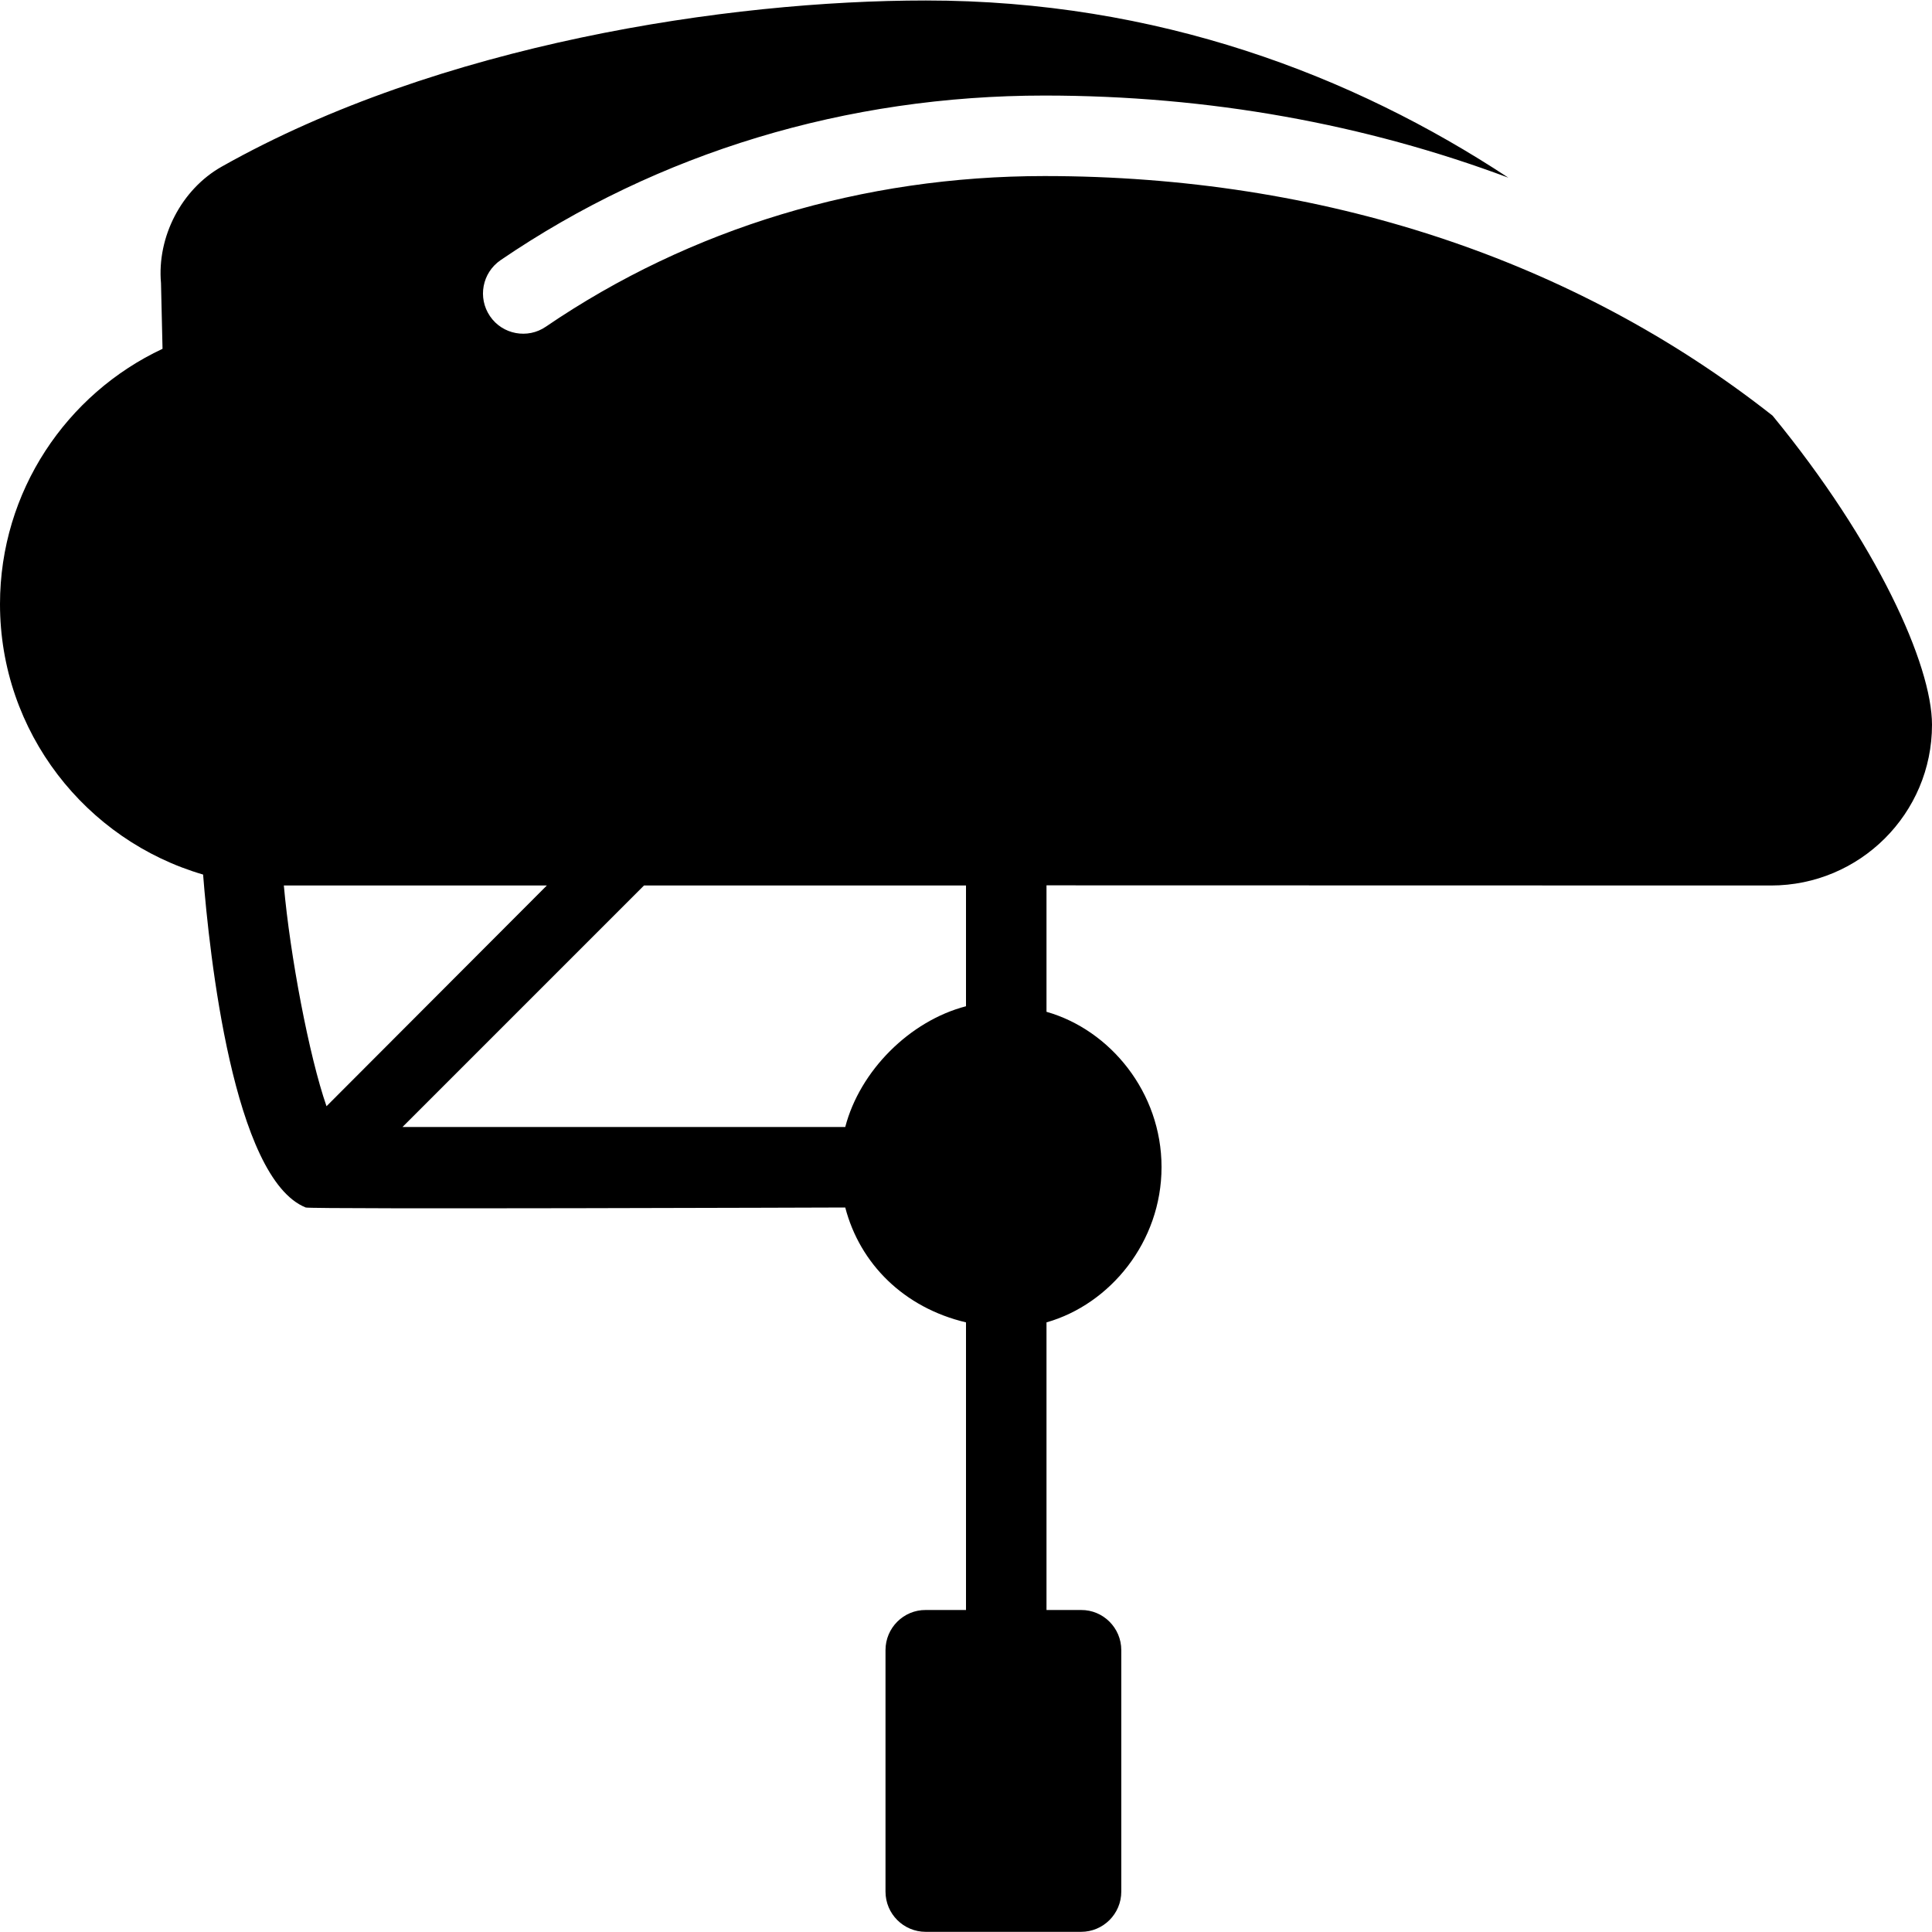 <?xml version="1.0" encoding="utf-8"?>
<!-- Generator: Adobe Illustrator 19.2.0, SVG Export Plug-In . SVG Version: 6.00 Build 0)  -->
<svg version="1.1" xmlns="http://www.w3.org/2000/svg" xmlns:xlink="http://www.w3.org/1999/xlink" x="0px" y="0px" width="24px"
	 height="24px" viewBox="0 0 24 24" enable-background="new 0 0 24 24" xml:space="preserve">
<g id="Filled_Icons">
	<path d="M22.02,5.164l-0.001-0.001c-2.471-1.946-5.598-2.976-9.044-2.976c-2.257,0-4.398,0.647-6.194,1.871
		C6.555,4.214,6.242,4.156,6.087,3.928C5.931,3.699,5.99,3.389,6.218,3.232c1.962-1.338,4.298-2.045,6.757-2.045
		c2.047,0,3.983,0.355,5.762,1.02c-1.932-1.273-4.36-2.201-7.236-2.201c-2.459,0-6.048,0.542-8.745,2.063
		C2.252,2.352,1.949,2.946,2,3.517l0.019,0.816C0.827,4.892,0,6.103,0,7.504c0,1.592,1.068,2.936,2.523,3.36
		C2.601,11.854,2.899,14.639,3.798,15c0.051,0.023,6.702,0,6.702,0c0.182,0.699,0.729,1.245,1.5,1.427V20h-0.5
		c-0.276-0.002-0.5,0.223-0.5,0.498v3c0,0.277,0.224,0.5,0.5,0.5h1.929c0.276,0,0.5-0.223,0.5-0.5v-3c0-0.275-0.224-0.5-0.5-0.498
		H13v-3.573c0.789-0.224,1.429-0.999,1.429-1.929c0-0.93-0.64-1.705-1.429-1.929v-1.571L22,11c1.103,0,2-0.893,2-1.996
		C24,8.259,23.315,6.742,22.02,5.164z M3.526,11h3.267l-2.737,2.742C3.839,13.118,3.603,11.866,3.526,11z M12,12.5
		c-0.699,0.182-1.318,0.801-1.5,1.5H5l3-3h4V12.5z"/>
</g>
<g id="invisible_shape">
	<rect fill="none" width="24" height="24"/>
</g>
</svg>
